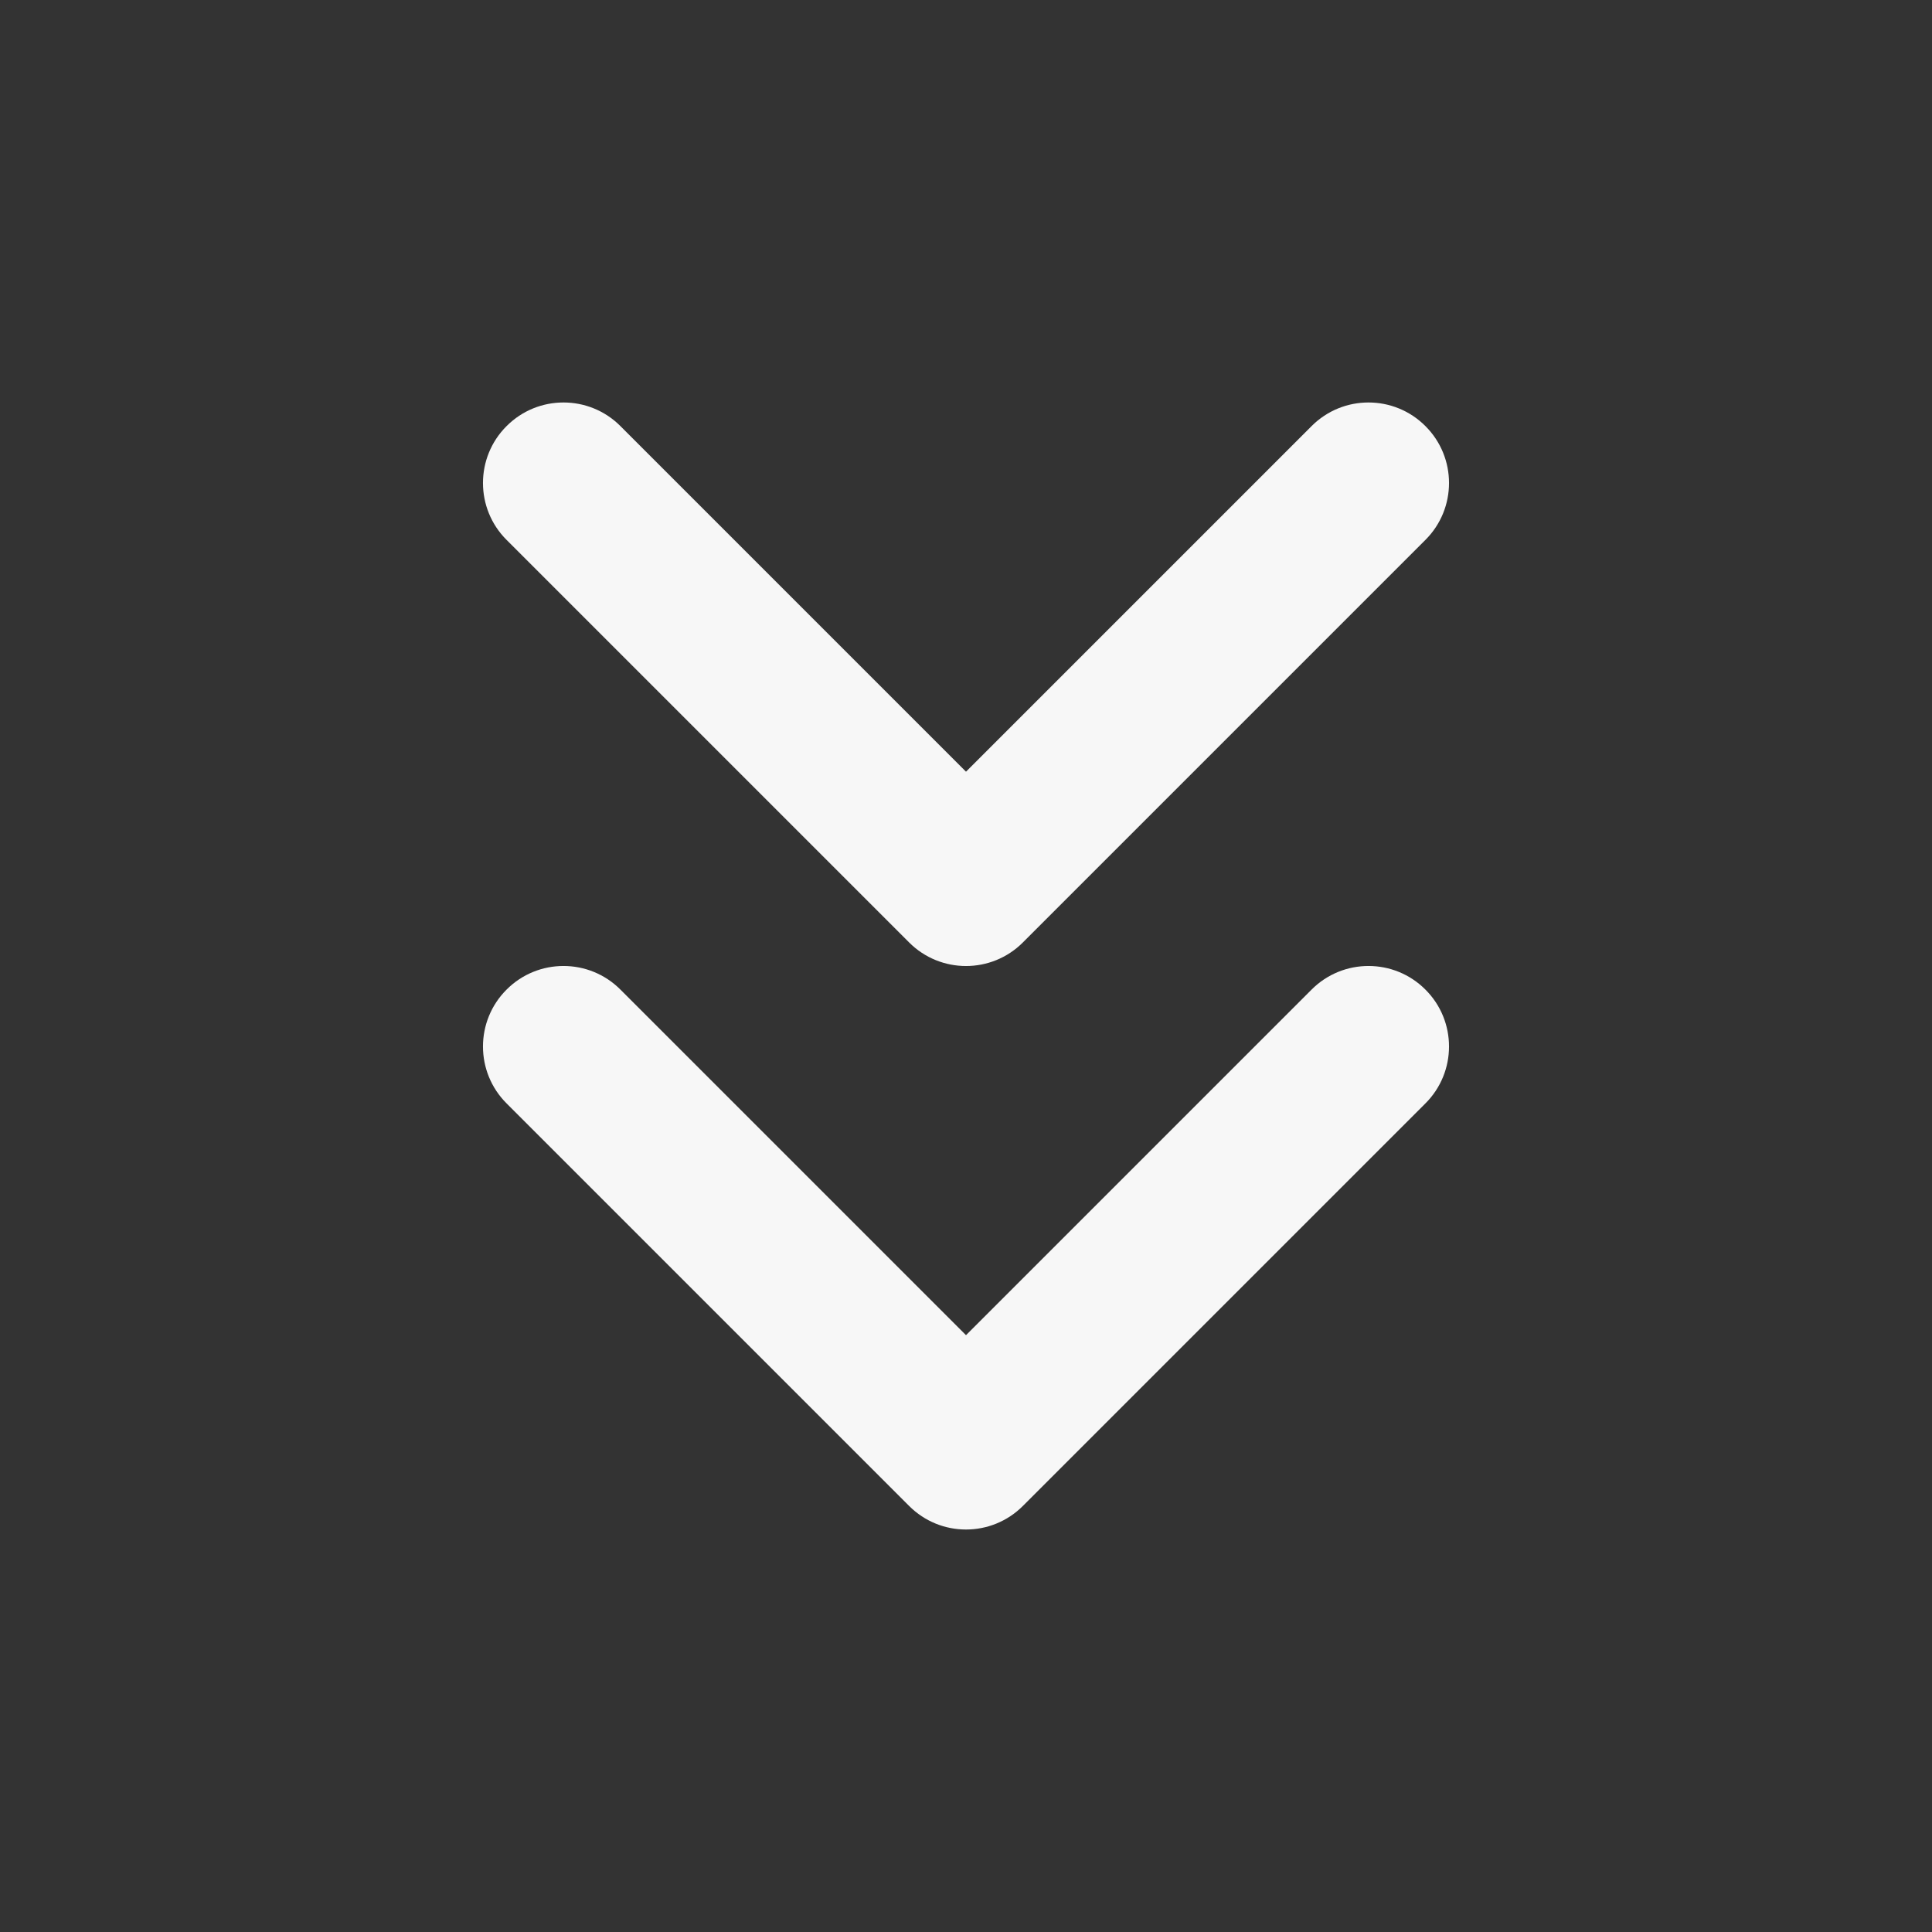 <svg width="24" height="24" xmlns="http://www.w3.org/2000/svg" viewBox="0 0 24 24"><rect x="0" y="0" width="24" height="24" fill="#333333" stroke="none"/><title>chevron down double</title><g fill="none" class="nc-icon-wrapper"><path fill-rule="evenodd" clip-rule="evenodd" d="M6.293 12.293C6.683 11.902 7.317 11.902 7.707 12.293L12 16.586L16.293 12.293C16.683 11.902 17.317 11.902 17.707 12.293C18.098 12.683 18.098 13.317 17.707 13.707L12.707 18.707C12.317 19.098 11.683 19.098 11.293 18.707L6.293 13.707C5.902 13.317 5.902 12.683 6.293 12.293Z" fill="#F7F7F7"></path><path fill-rule="evenodd" clip-rule="evenodd" d="M6.293 5.293C6.683 4.902 7.317 4.902 7.707 5.293L12 9.586L16.293 5.293C16.683 4.902 17.317 4.902 17.707 5.293C18.098 5.683 18.098 6.317 17.707 6.707L12.707 11.707C12.317 12.098 11.683 12.098 11.293 11.707L6.293 6.707C5.902 6.317 5.902 5.683 6.293 5.293Z" fill="#F7F7F7"></path></g></svg>